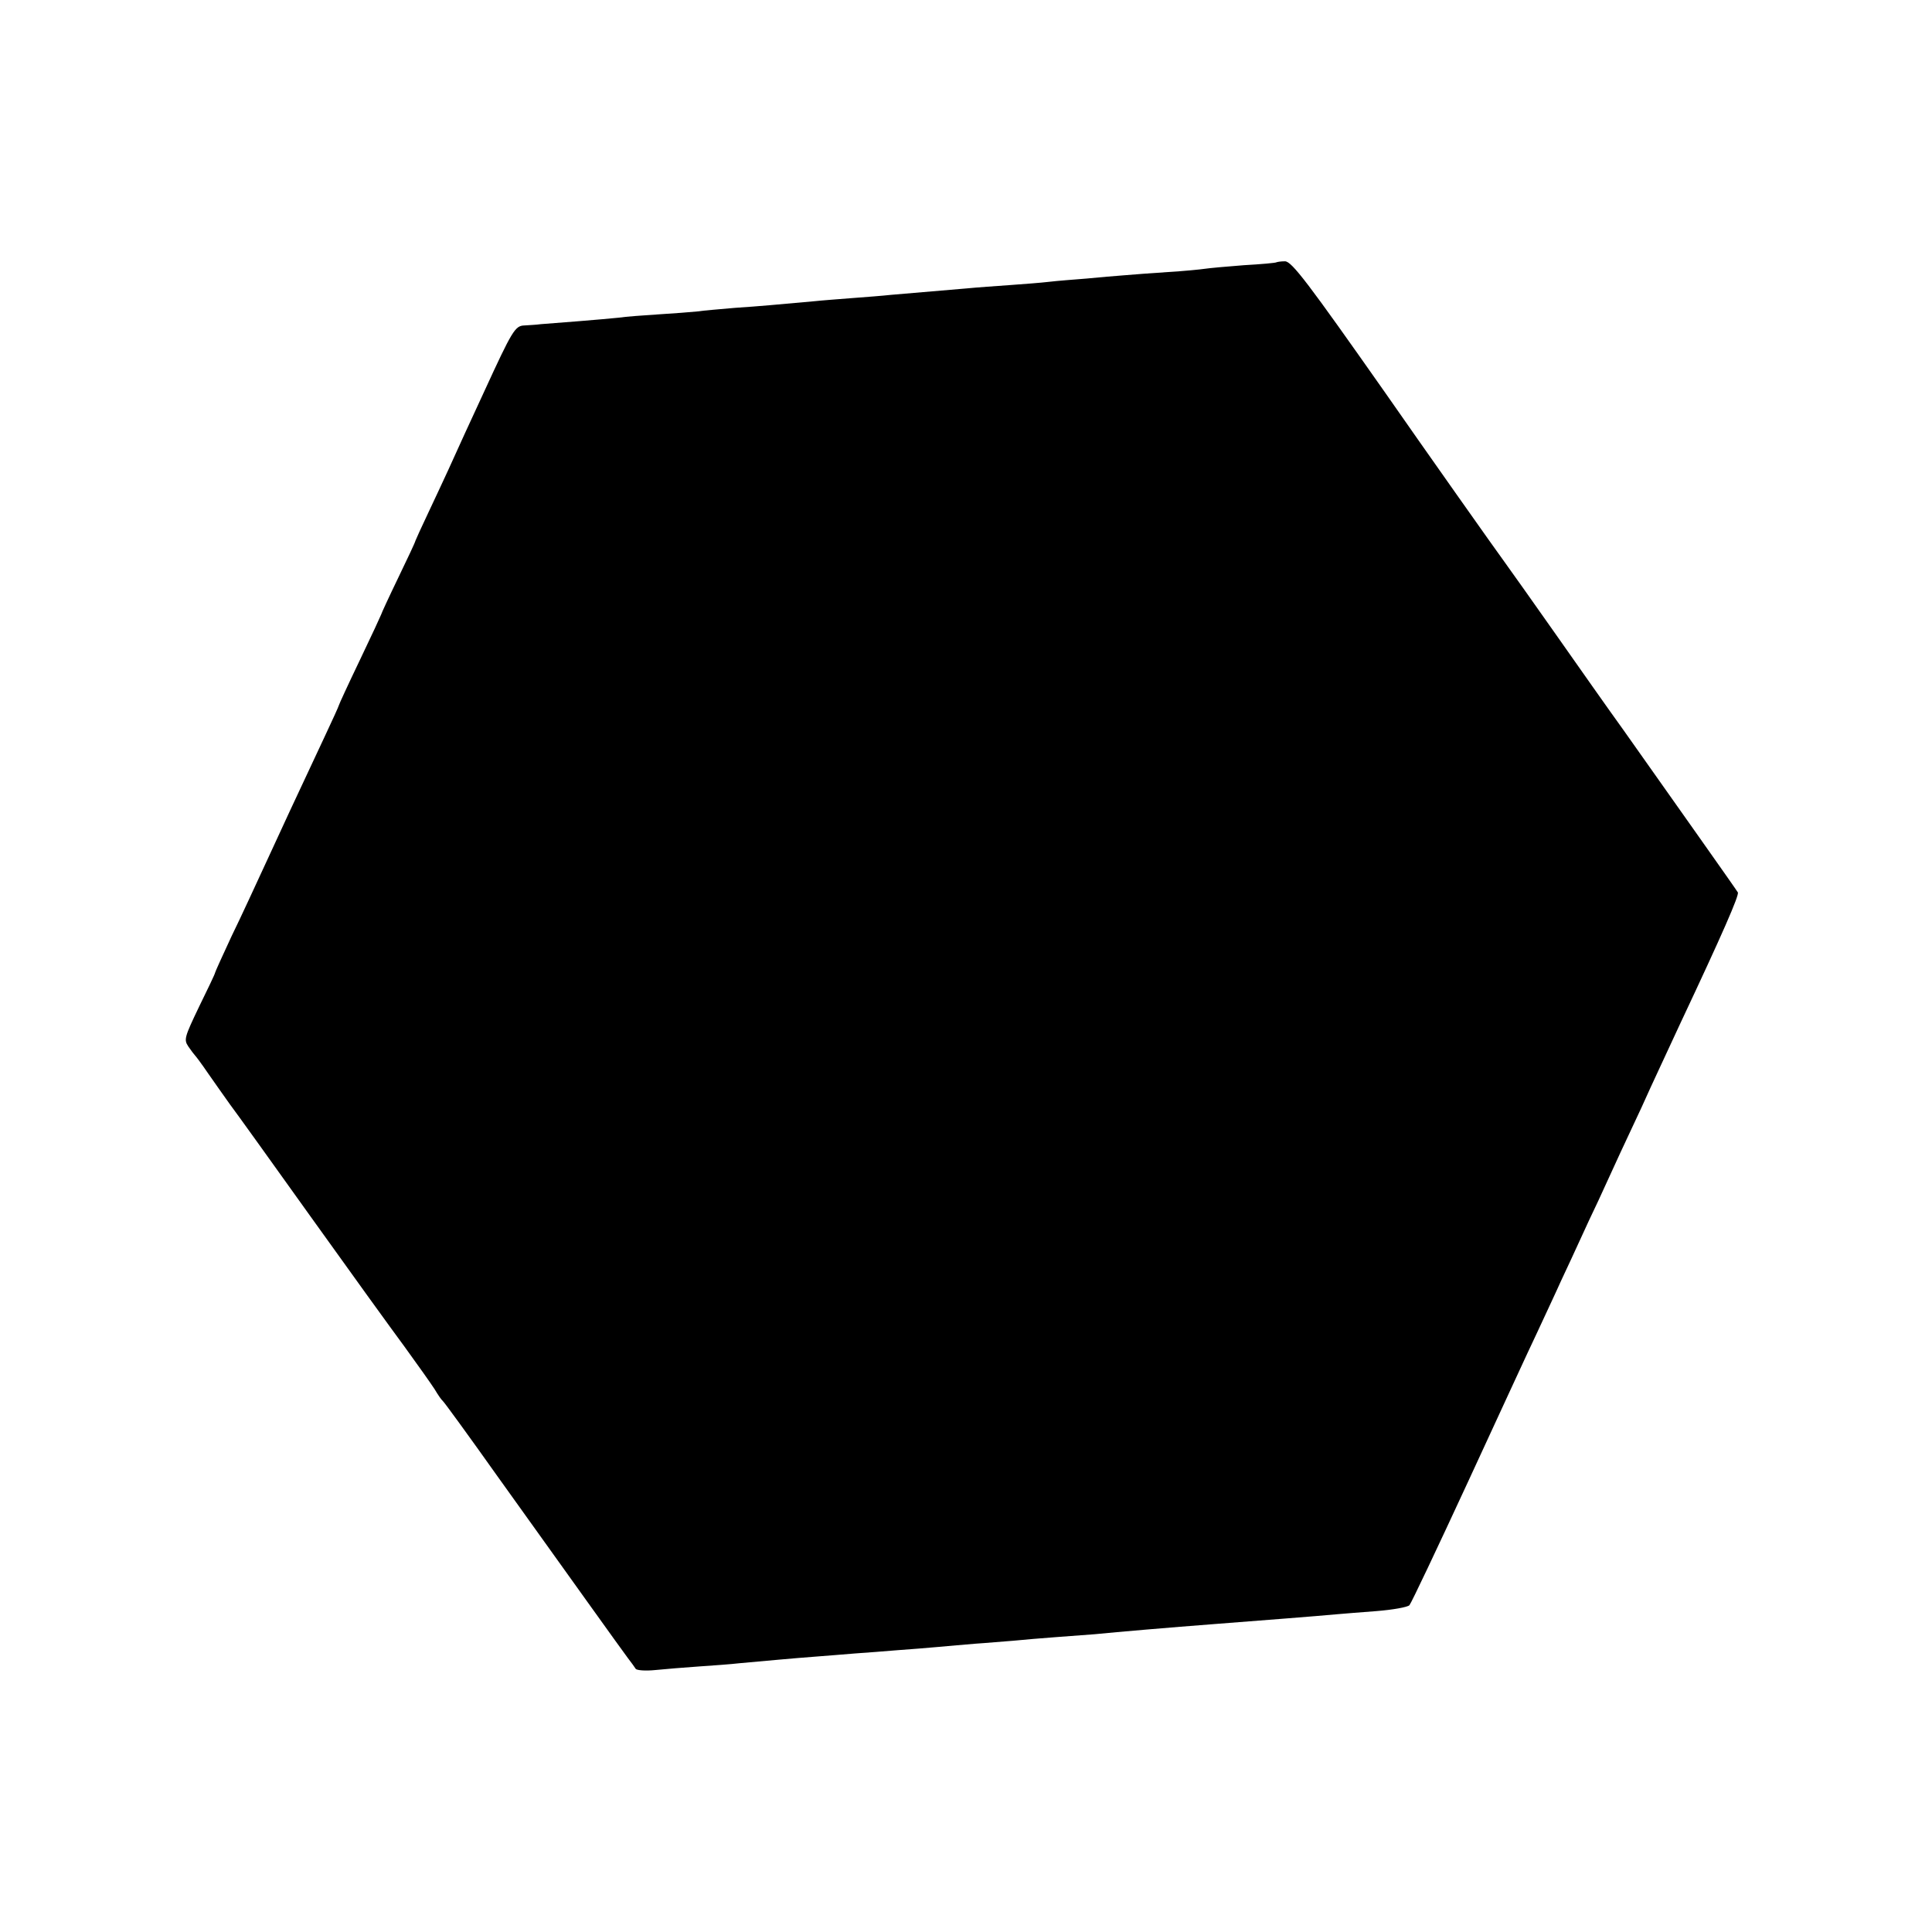<?xml version="1.0" standalone="no"?>
<!DOCTYPE svg PUBLIC "-//W3C//DTD SVG 20010904//EN"
 "http://www.w3.org/TR/2001/REC-SVG-20010904/DTD/svg10.dtd">
<svg version="1.0" xmlns="http://www.w3.org/2000/svg"
 width="593pt" height="593pt" viewBox="0 0 593 593"
 preserveAspectRatio="xMidYMid meet">
<g transform="translate(0,593) scale(0.1,-0.1)"
fill="#000000" stroke="none">
<path d="M3918 5125 c-2 -2 -47 -6 -100 -9 -53 -4 -107 -9 -120 -11 -13 -2
-63 -7 -113 -10 -49 -3 -110 -8 -135 -10 -25 -2 -76 -6 -115 -10 -38 -3 -90
-7 -115 -10 -25 -3 -79 -7 -120 -10 -41 -3 -100 -7 -130 -10 -153 -13 -189
-16 -235 -20 -27 -3 -81 -7 -120 -10 -38 -3 -92 -7 -120 -10 -111 -10 -164
-15 -240 -20 -44 -4 -96 -8 -115 -11 -19 -2 -73 -6 -120 -9 -47 -3 -101 -7
-120 -10 -19 -2 -75 -7 -125 -11 -49 -4 -101 -8 -115 -9 -14 -2 -37 -3 -51 -4
-28 -1 -37 -16 -122 -201 -19 -41 -46 -100 -60 -130 -14 -30 -36 -80 -50 -110
-14 -30 -42 -91 -63 -135 -21 -44 -38 -82 -39 -85 0 -3 -24 -54 -53 -114 -29
-60 -52 -110 -52 -112 0 -1 -29 -64 -65 -139 -36 -75 -65 -138 -65 -140 0 -2
-20 -46 -44 -97 -103 -219 -121 -259 -176 -378 -32 -69 -80 -174 -109 -233
-28 -60 -51 -111 -51 -113 0 -3 -22 -49 -49 -104 -45 -94 -47 -101 -33 -122 9
-13 18 -25 21 -28 3 -3 21 -27 40 -55 19 -27 49 -70 67 -95 19 -25 130 -180
248 -345 118 -165 248 -345 288 -399 40 -55 81 -113 92 -130 10 -17 21 -33 25
-36 4 -3 79 -106 167 -230 227 -317 380 -531 401 -559 10 -13 21 -28 24 -33 3
-5 30 -7 60 -4 30 3 90 8 134 11 44 3 100 7 125 10 78 7 163 15 230 20 36 3
92 7 125 10 33 2 92 7 130 10 39 3 95 7 125 10 30 3 82 7 115 10 33 2 85 7
115 9 30 3 89 8 130 11 41 3 95 7 120 9 70 7 234 21 365 31 142 11 323 25 375
30 19 2 76 6 125 10 50 4 95 12 101 18 6 7 86 176 179 377 93 201 188 408 213
460 24 52 58 124 74 160 17 36 43 92 58 125 15 33 40 87 56 120 39 86 96 209
132 285 16 36 41 90 55 120 14 30 43 93 65 140 129 274 181 393 176 401 -5 9
-199 283 -353 501 -42 58 -134 189 -205 290 -71 101 -142 201 -158 223 -23 31
-249 351 -368 522 -234 333 -285 401 -306 401 -13 0 -24 -2 -26 -3z"/>
</g>
</svg>
